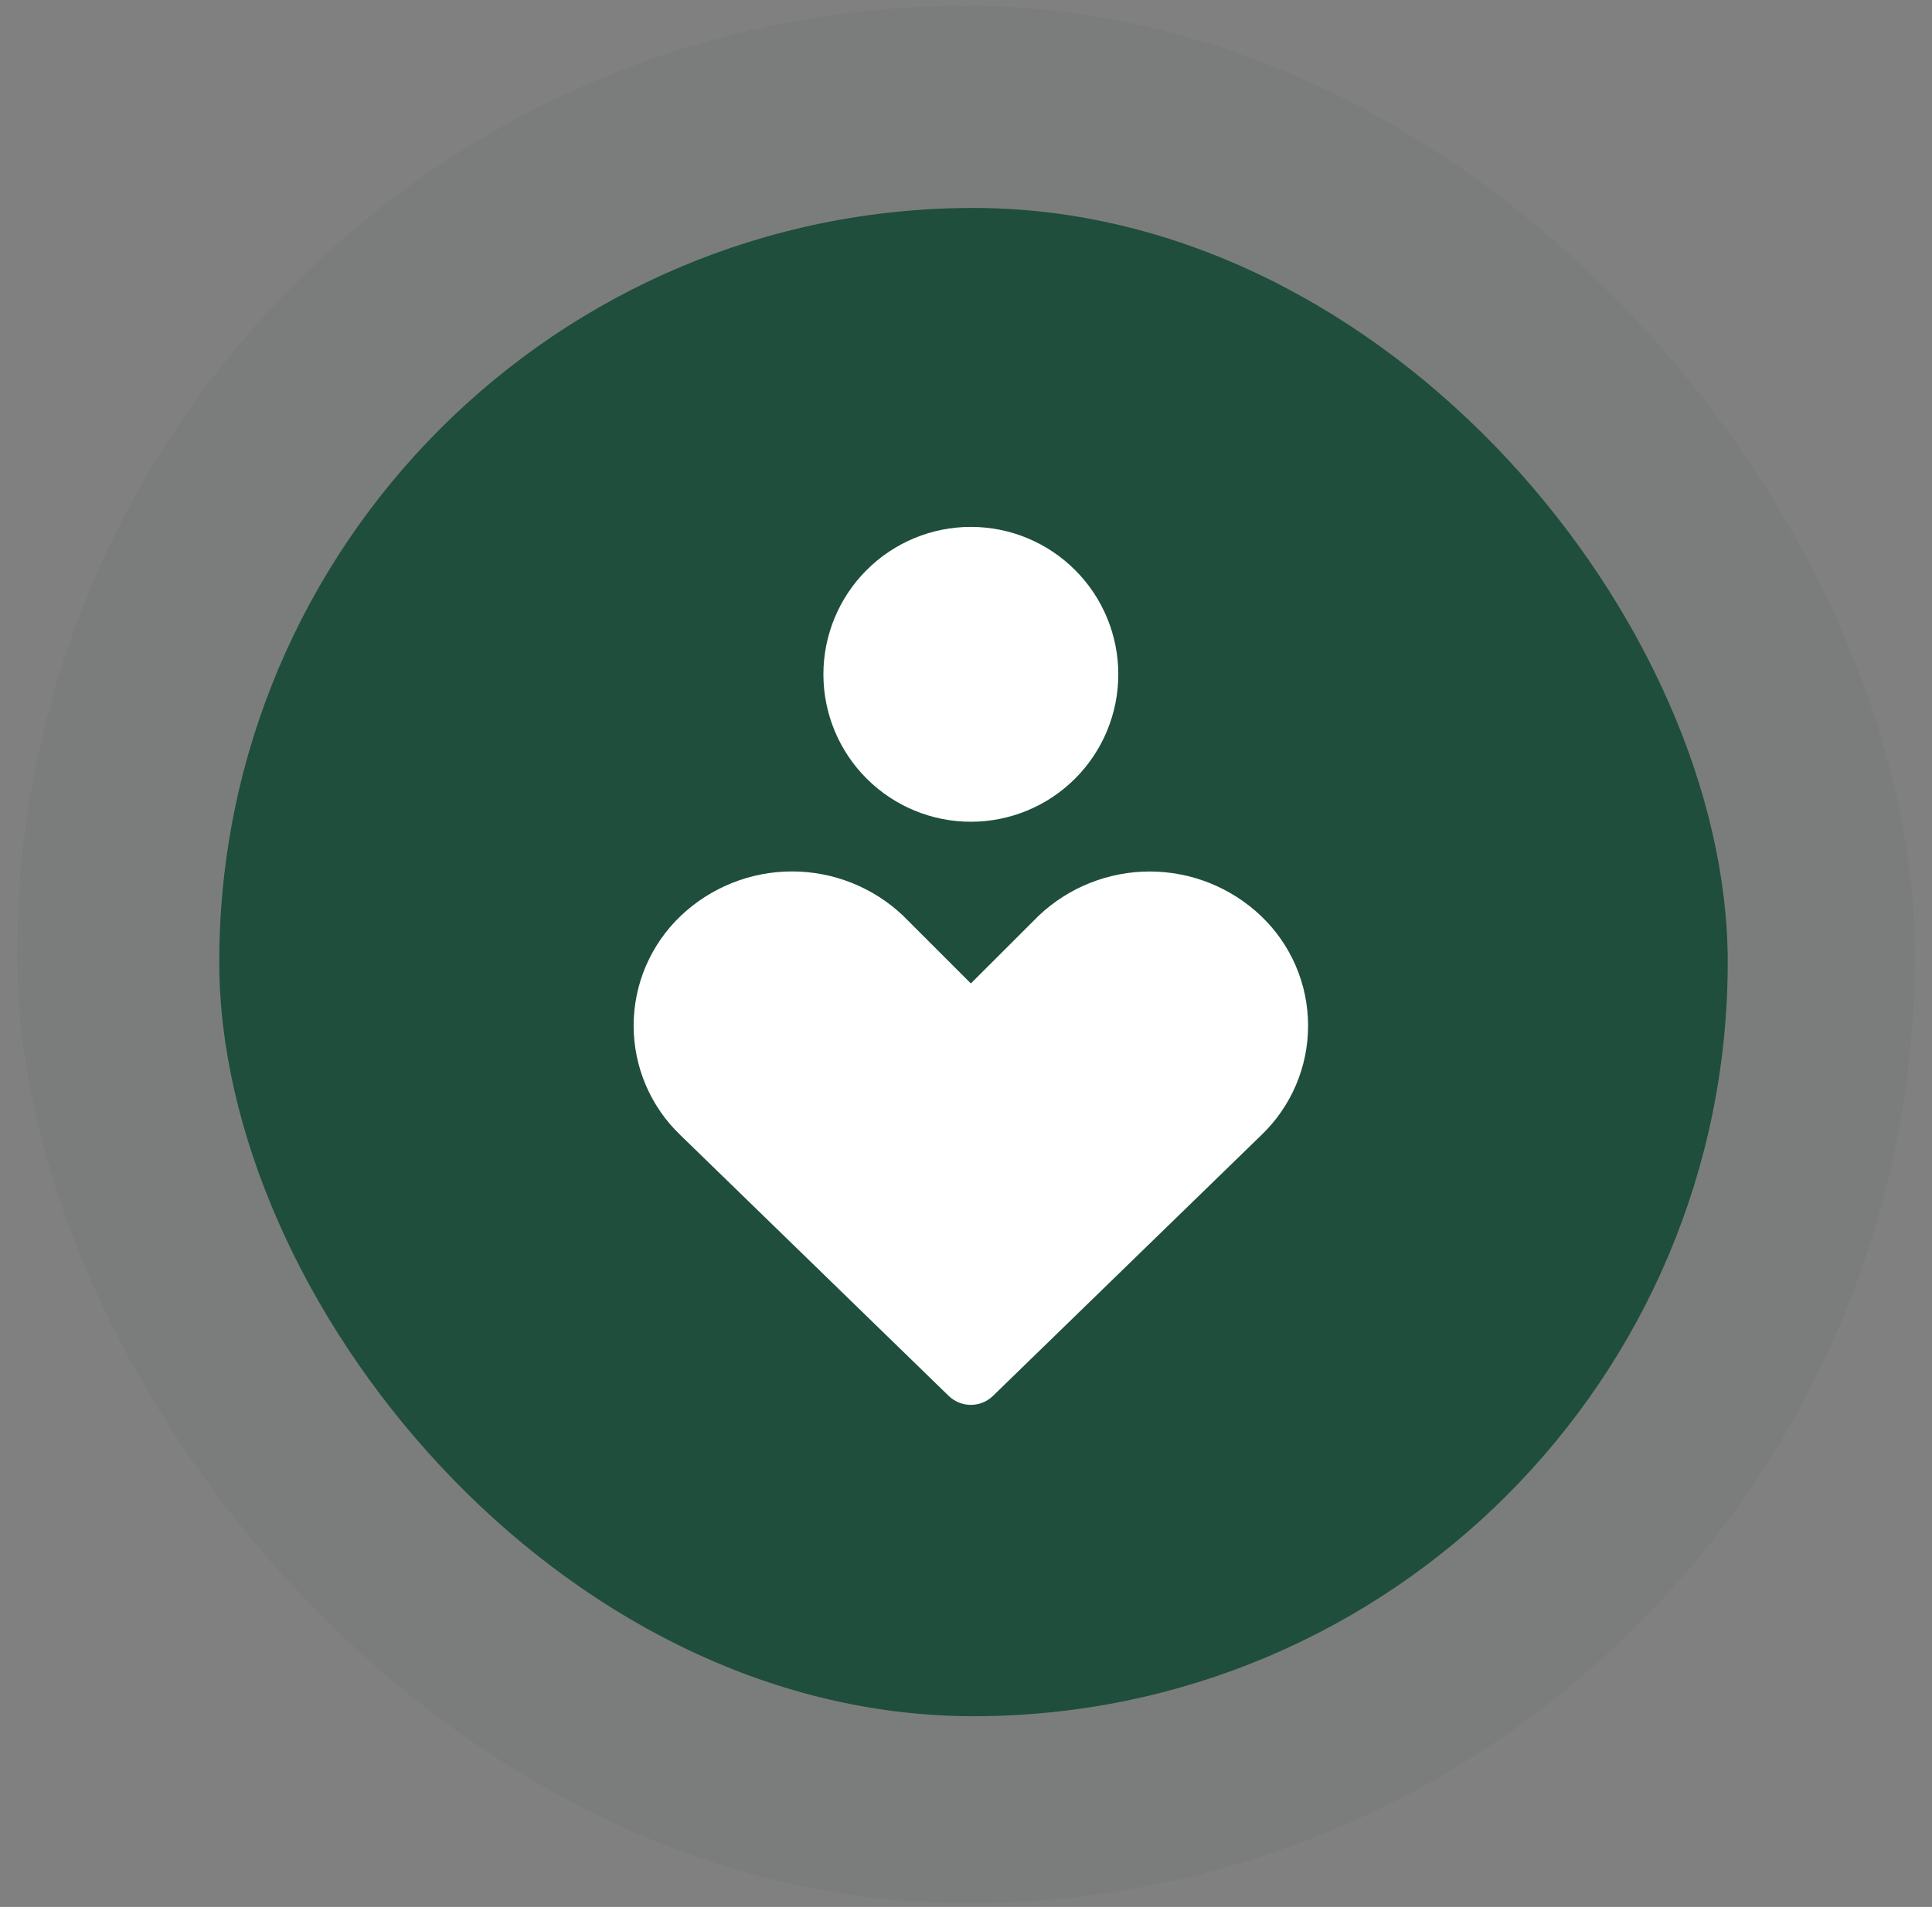 <svg width="78" height="77" viewBox="0 0 78 77" fill="none" xmlns="http://www.w3.org/2000/svg">
<rect x="0" y="0" width="78" height="77" fill="#808080" stroke="none"/>
<rect x="0.688" y="0.232" width="76.623" height="76.623" rx="38.312" fill="#1F4E3C" fill-opacity="0.05"/>
<rect x="8.852" y="8.397" width="60.901" height="60.901" rx="30.45" fill="#1F4E3C"/>
<path fill-rule="evenodd" clip-rule="evenodd" d="M33.243 27.228C33.243 25.649 33.87 24.135 34.987 23.019C36.103 21.902 37.617 21.275 39.196 21.275C40.775 21.275 42.289 21.902 43.406 23.019C44.522 24.135 45.149 25.649 45.149 27.228C45.149 28.807 44.522 30.321 43.406 31.437C42.289 32.554 40.775 33.181 39.196 33.181C37.617 33.181 36.103 32.554 34.987 31.437C33.87 30.321 33.243 28.807 33.243 27.228ZM27.486 36.979C28.698 35.828 30.305 35.187 31.976 35.187C33.646 35.187 35.254 35.828 36.465 36.979L36.491 37.005L39.196 39.71L41.904 37.005L41.93 36.979C43.141 35.83 44.747 35.19 46.417 35.19C48.086 35.19 49.692 35.83 50.904 36.979C51.506 37.55 51.985 38.237 52.313 38.999C52.641 39.76 52.81 40.581 52.811 41.41C52.812 42.24 52.644 43.061 52.317 43.823C51.991 44.585 51.512 45.273 50.912 45.845L40.091 56.362C39.851 56.596 39.53 56.726 39.195 56.726C38.86 56.726 38.539 56.596 38.299 56.362L27.481 45.845C26.88 45.274 26.402 44.586 26.076 43.824C25.749 43.062 25.581 42.241 25.581 41.412C25.582 40.583 25.751 39.763 26.078 39.001C26.406 38.239 26.885 37.55 27.486 36.979Z" fill="white"/>
</svg>
